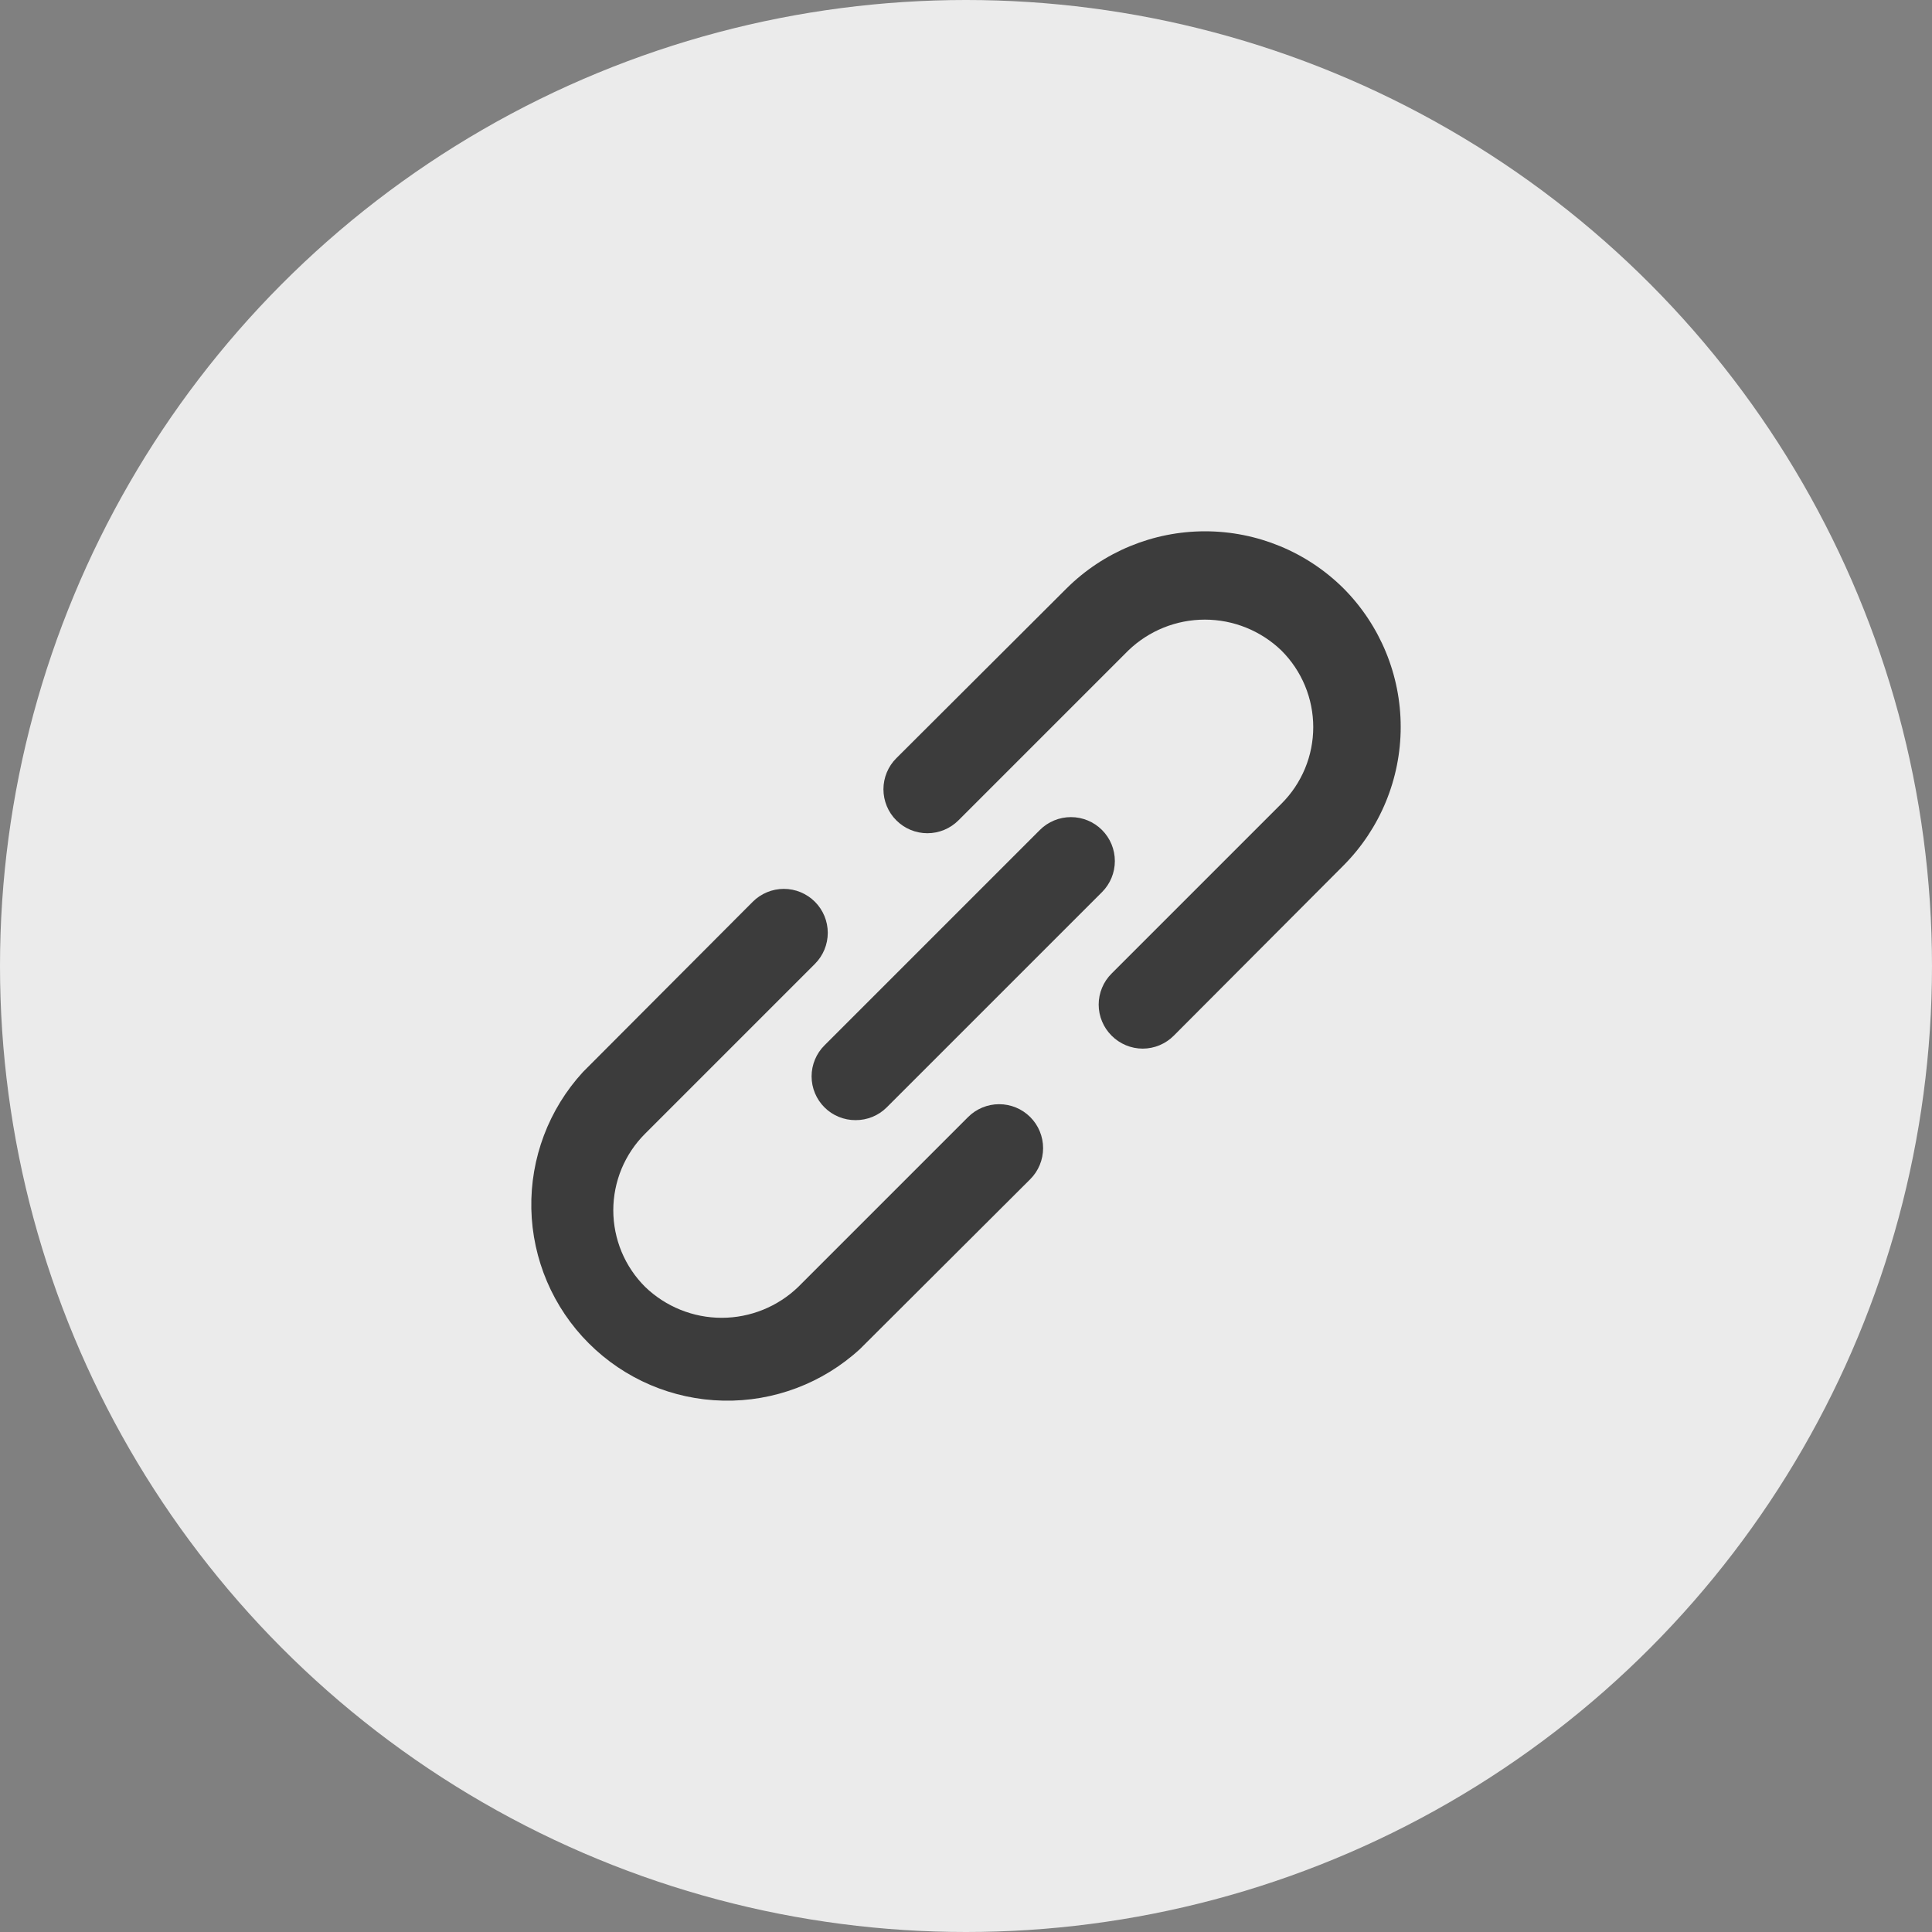 <svg width="64" height="64" viewBox="0 0 64 64" fill="none" xmlns="http://www.w3.org/2000/svg">
<rect x="0" y="0" width="64" height="64" fill="#808080" stroke="none"/>
<circle cx="32" cy="32" r="32" fill="#EBEBEB"/>
<path d="M32.069 37.004L26.444 42.629C25.763 43.286 24.854 43.654 23.907 43.654C22.961 43.654 22.051 43.286 21.37 42.629C21.036 42.296 20.771 41.901 20.59 41.466C20.41 41.03 20.316 40.563 20.316 40.092C20.316 39.621 20.41 39.154 20.59 38.718C20.771 38.283 21.036 37.888 21.37 37.555L26.995 31.93C27.268 31.657 27.421 31.287 27.421 30.901C27.421 30.515 27.268 30.145 26.995 29.872C26.722 29.599 26.352 29.445 25.966 29.445C25.58 29.445 25.209 29.599 24.936 29.872L19.312 35.511C18.178 36.744 17.566 38.368 17.601 40.042C17.637 41.717 18.317 43.313 19.502 44.497C20.686 45.682 22.282 46.363 23.957 46.398C25.631 46.434 27.255 45.821 28.488 44.688L34.128 39.063C34.401 38.79 34.554 38.419 34.554 38.033C34.554 37.647 34.401 37.277 34.128 37.004C33.855 36.731 33.484 36.578 33.098 36.578C32.712 36.578 32.342 36.731 32.069 37.004ZM44.507 19.492C43.288 18.28 41.638 17.6 39.919 17.6C38.2 17.6 36.55 18.28 35.331 19.492L29.692 25.117C29.556 25.252 29.449 25.412 29.376 25.589C29.303 25.765 29.265 25.955 29.265 26.146C29.265 26.337 29.303 26.526 29.376 26.703C29.449 26.88 29.556 27.04 29.692 27.175C29.827 27.31 29.987 27.418 30.164 27.491C30.34 27.564 30.53 27.602 30.721 27.602C30.912 27.602 31.101 27.564 31.278 27.491C31.454 27.418 31.615 27.31 31.75 27.175L37.375 21.55C38.056 20.893 38.965 20.526 39.912 20.526C40.858 20.526 41.768 20.893 42.449 21.55C42.783 21.883 43.048 22.278 43.229 22.714C43.41 23.149 43.503 23.616 43.503 24.087C43.503 24.559 43.41 25.026 43.229 25.461C43.048 25.896 42.783 26.292 42.449 26.624L36.824 32.249C36.688 32.384 36.58 32.544 36.507 32.721C36.433 32.898 36.395 33.087 36.395 33.279C36.395 33.47 36.433 33.659 36.507 33.836C36.58 34.013 36.688 34.173 36.824 34.308C36.959 34.444 37.119 34.551 37.296 34.625C37.472 34.699 37.662 34.737 37.853 34.737C38.045 34.737 38.234 34.699 38.411 34.625C38.587 34.551 38.748 34.444 38.883 34.308L44.507 28.668C45.719 27.449 46.4 25.799 46.4 24.08C46.4 22.361 45.719 20.711 44.507 19.492ZM27.314 36.685C27.449 36.82 27.61 36.926 27.787 36.998C27.963 37.07 28.152 37.107 28.343 37.106C28.534 37.107 28.723 37.07 28.9 36.998C29.076 36.926 29.237 36.82 29.372 36.685L36.505 29.553C36.778 29.28 36.931 28.91 36.931 28.523C36.931 28.137 36.778 27.767 36.505 27.494C36.232 27.221 35.862 27.068 35.476 27.068C35.09 27.068 34.719 27.221 34.447 27.494L27.314 34.627C27.178 34.761 27.07 34.922 26.997 35.098C26.923 35.275 26.885 35.465 26.885 35.656C26.885 35.847 26.923 36.037 26.997 36.214C27.07 36.39 27.178 36.55 27.314 36.685Z" fill="#3C3C3C"/>
</svg>
